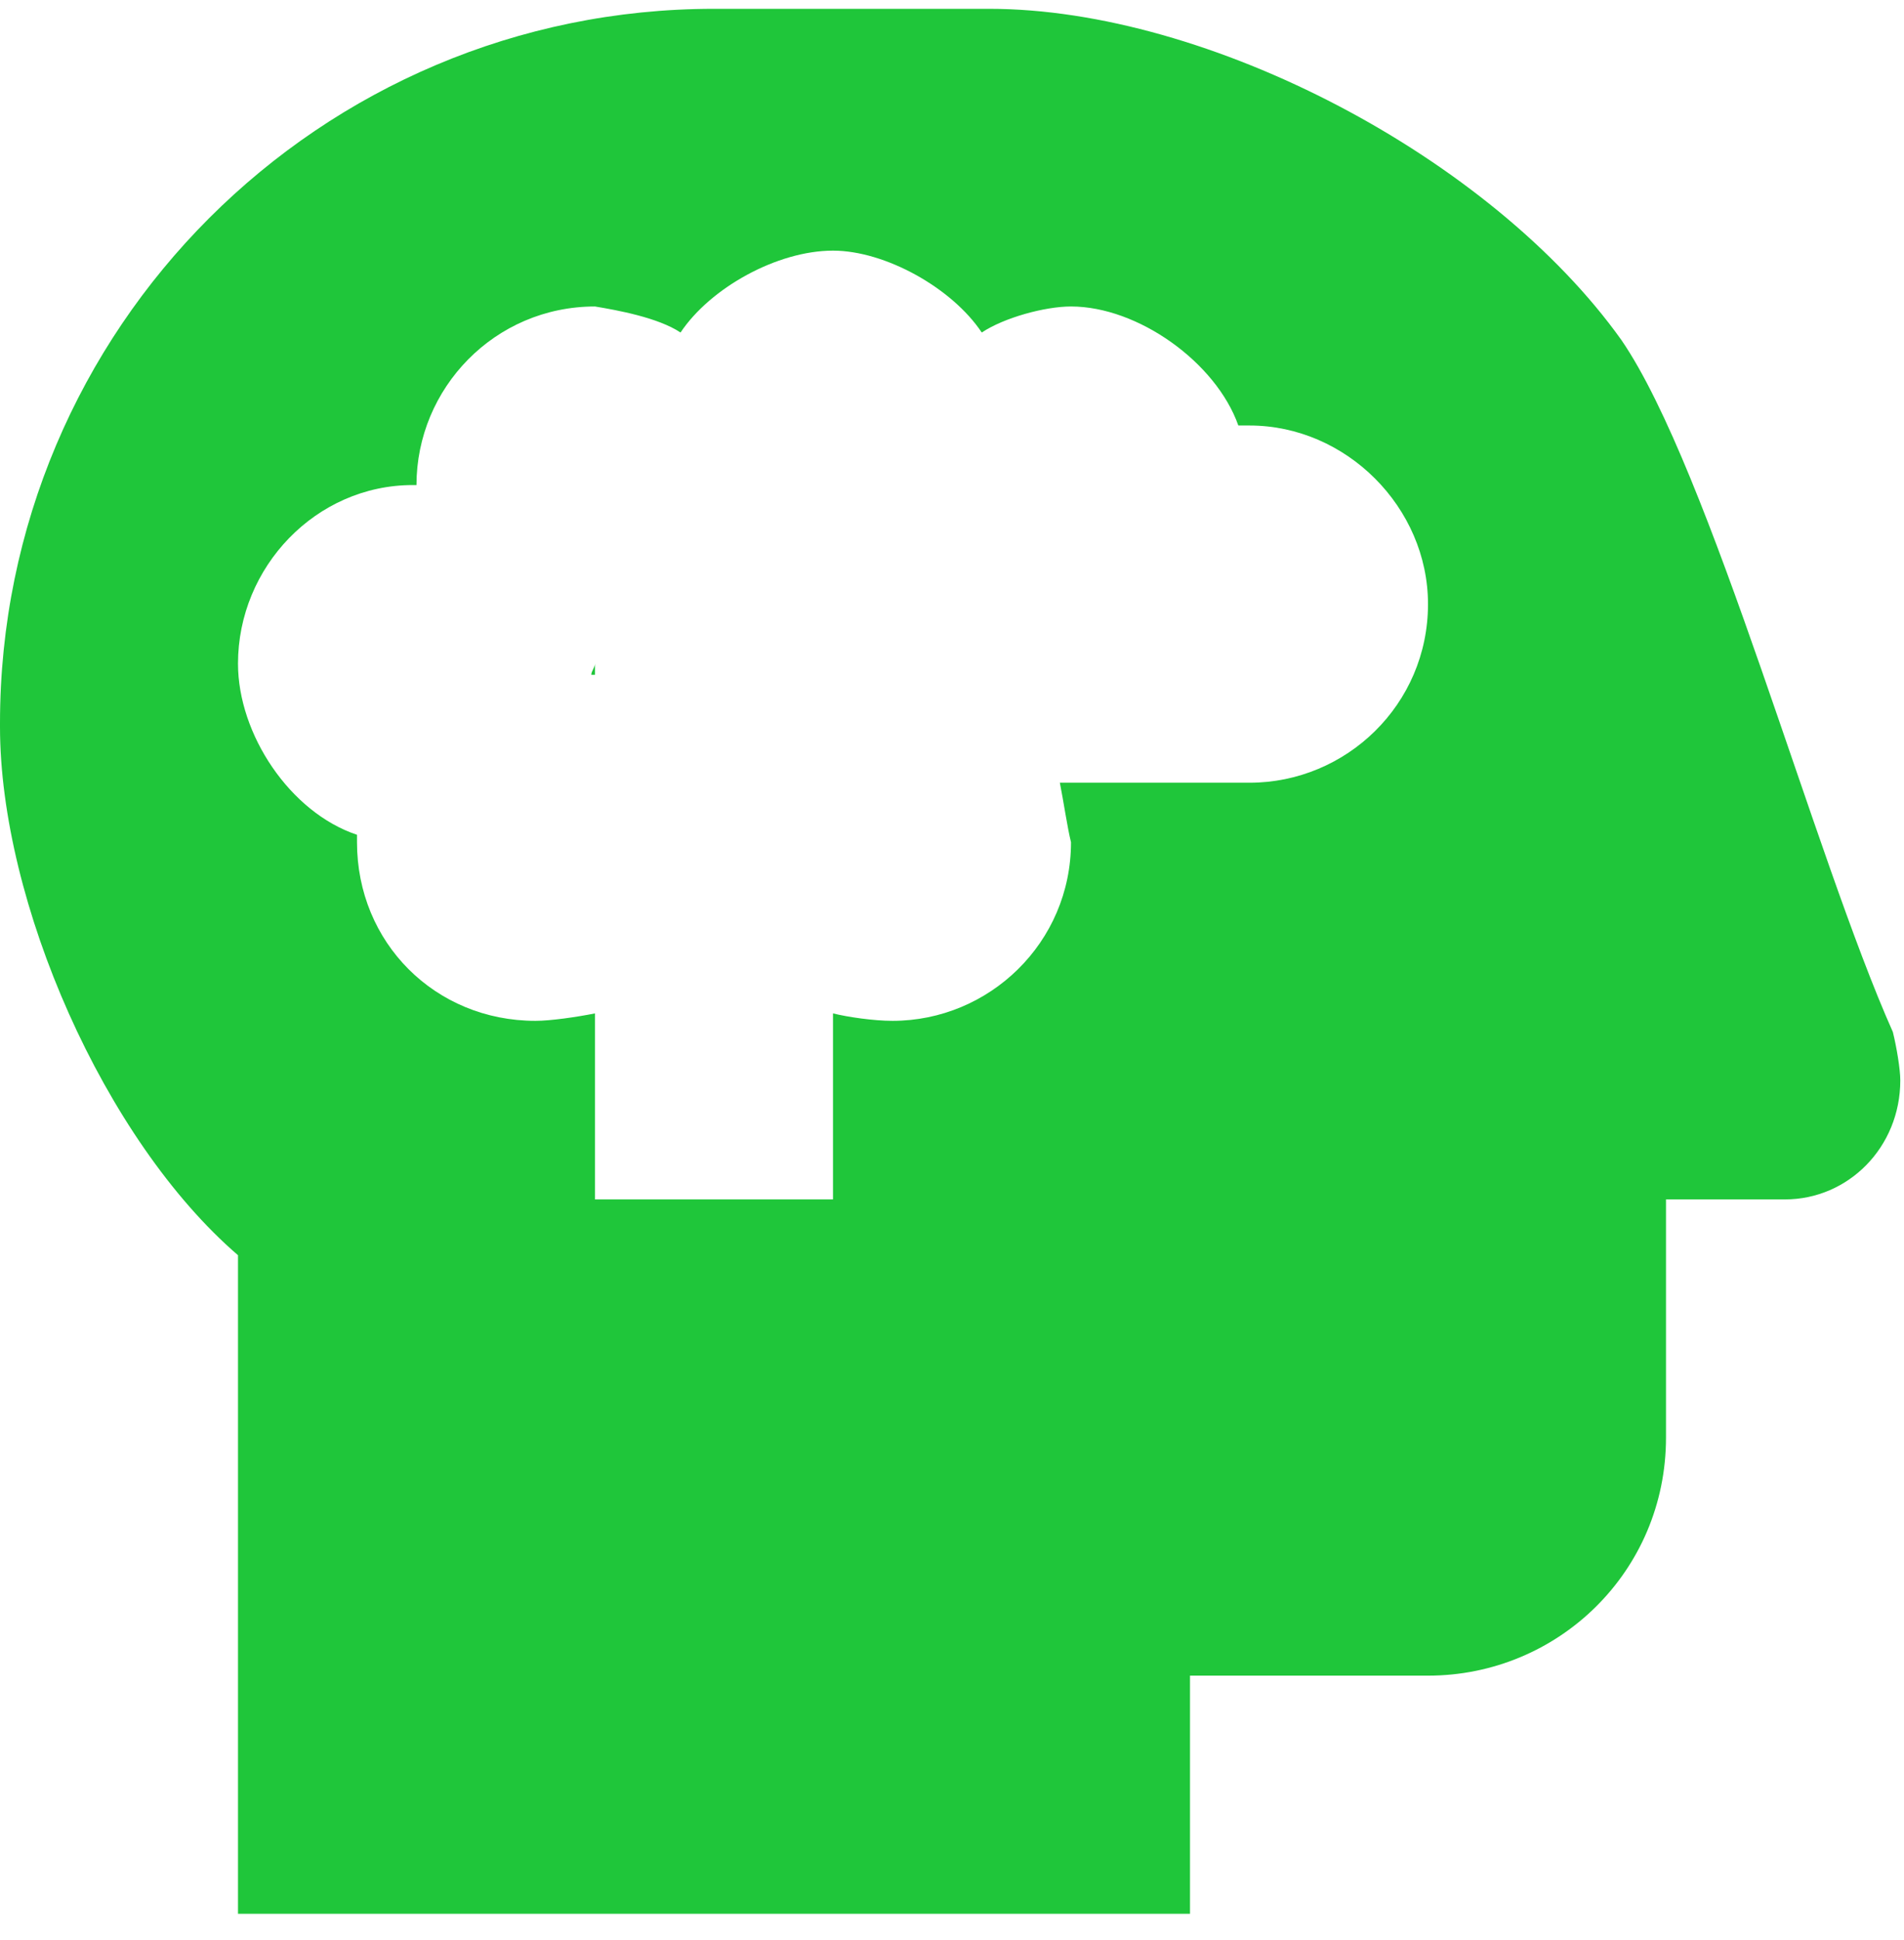 <svg width="54" height="55" viewBox="0 0 54 55" fill="none" xmlns="http://www.w3.org/2000/svg">
<g style="mix-blend-mode:multiply">
<path d="M16.875 19.129V18.812C16.875 18.918 16.77 19.023 16.77 19.129C16.77 19.129 16.77 19.129 16.875 19.129ZM53.684 29.254C51.469 24.297 48.516 13.328 45.984 9.637C42.293 4.469 34.277 0.25 28.055 0.25H20.25C9.07 0.25 0 9.32 0 20.5V20.605C0 25.562 2.953 32.312 6.75 35.582V54.25H33.75V47.5H40.5C44.191 47.5 47.25 44.547 47.25 40.75V34H50.625C52.418 34 53.895 32.523 53.895 30.625C53.895 30.309 53.789 29.676 53.684 29.254ZM35.438 22.188H30.059C30.164 22.715 30.27 23.453 30.375 23.875C30.375 26.723 28.055 28.938 25.312 28.938C24.785 28.938 24.047 28.832 23.625 28.727V34H16.875V28.727C16.348 28.832 15.609 28.938 15.188 28.938C12.34 28.938 10.125 26.723 10.125 23.875C10.125 23.77 10.125 23.77 10.125 23.664C8.227 23.031 6.75 20.816 6.75 18.812C6.75 16.07 8.965 13.75 11.707 13.75H11.812C11.812 11.008 14.027 8.688 16.875 8.688C17.508 8.793 18.668 9.004 19.301 9.426C20.145 8.16 22.043 7.105 23.625 7.105C25.102 7.105 27 8.16 27.844 9.426C28.477 9.004 29.637 8.688 30.375 8.688C32.273 8.688 34.488 10.27 35.121 12.062H35.438C38.18 12.062 40.5 14.383 40.5 17.125C40.5 19.973 38.18 22.188 35.438 22.188Z" fill="#1FC63A"/>
</g>
</svg>
